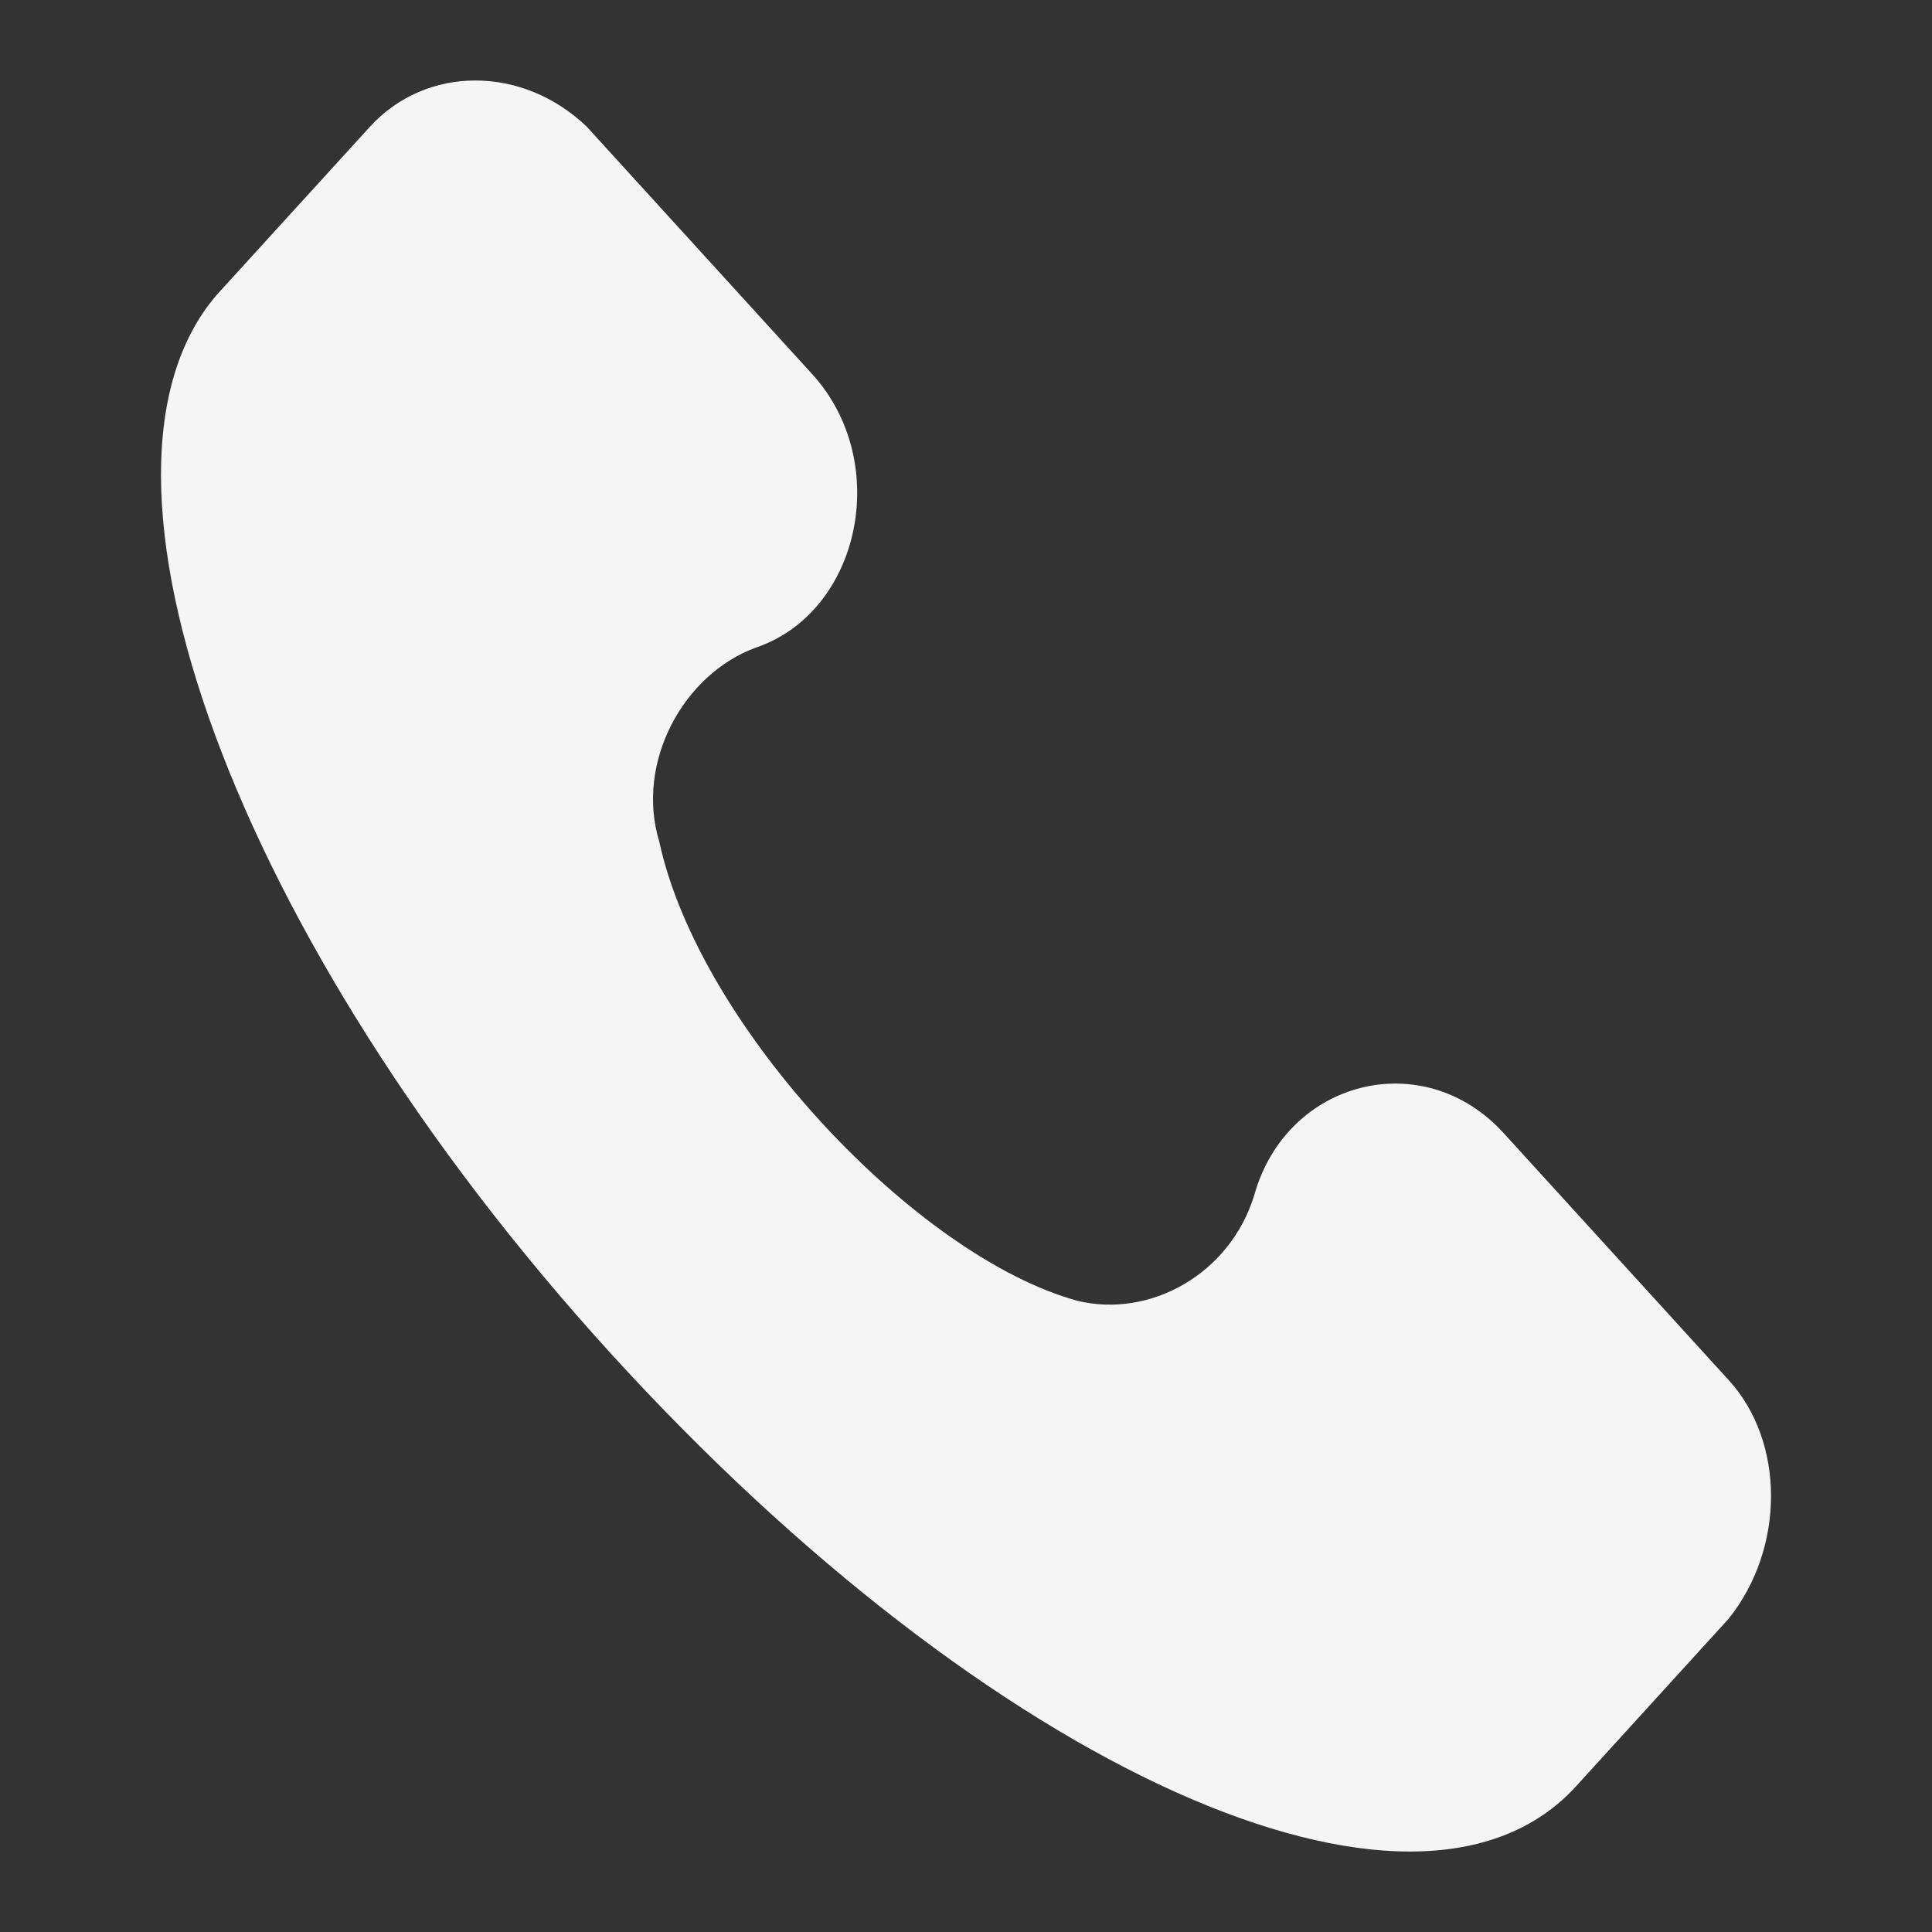 <svg width="24" height="24" viewBox="0 0 24 24" fill="none" xmlns="http://www.w3.org/2000/svg">
<rect x="0" y="0" width="24" height="24" fill="#333333" stroke="none"/>
<path d="M21.476 17.146L18.679 14.076C17.68 12.979 15.982 13.418 15.582 14.843C15.282 15.83 14.283 16.378 13.384 16.159C11.387 15.611 8.69 12.76 8.19 10.457C7.89 9.47 8.49 8.374 9.389 8.045C10.687 7.606 11.087 5.742 10.088 4.646L7.291 1.576C6.492 0.808 5.293 0.808 4.594 1.576L2.696 3.659C0.798 5.852 2.896 11.663 7.591 16.817C12.286 21.97 17.58 24.383 19.578 22.19L21.476 20.106C22.175 19.229 22.175 17.913 21.476 17.146Z" fill="#F5F5F5"/>
</svg>
